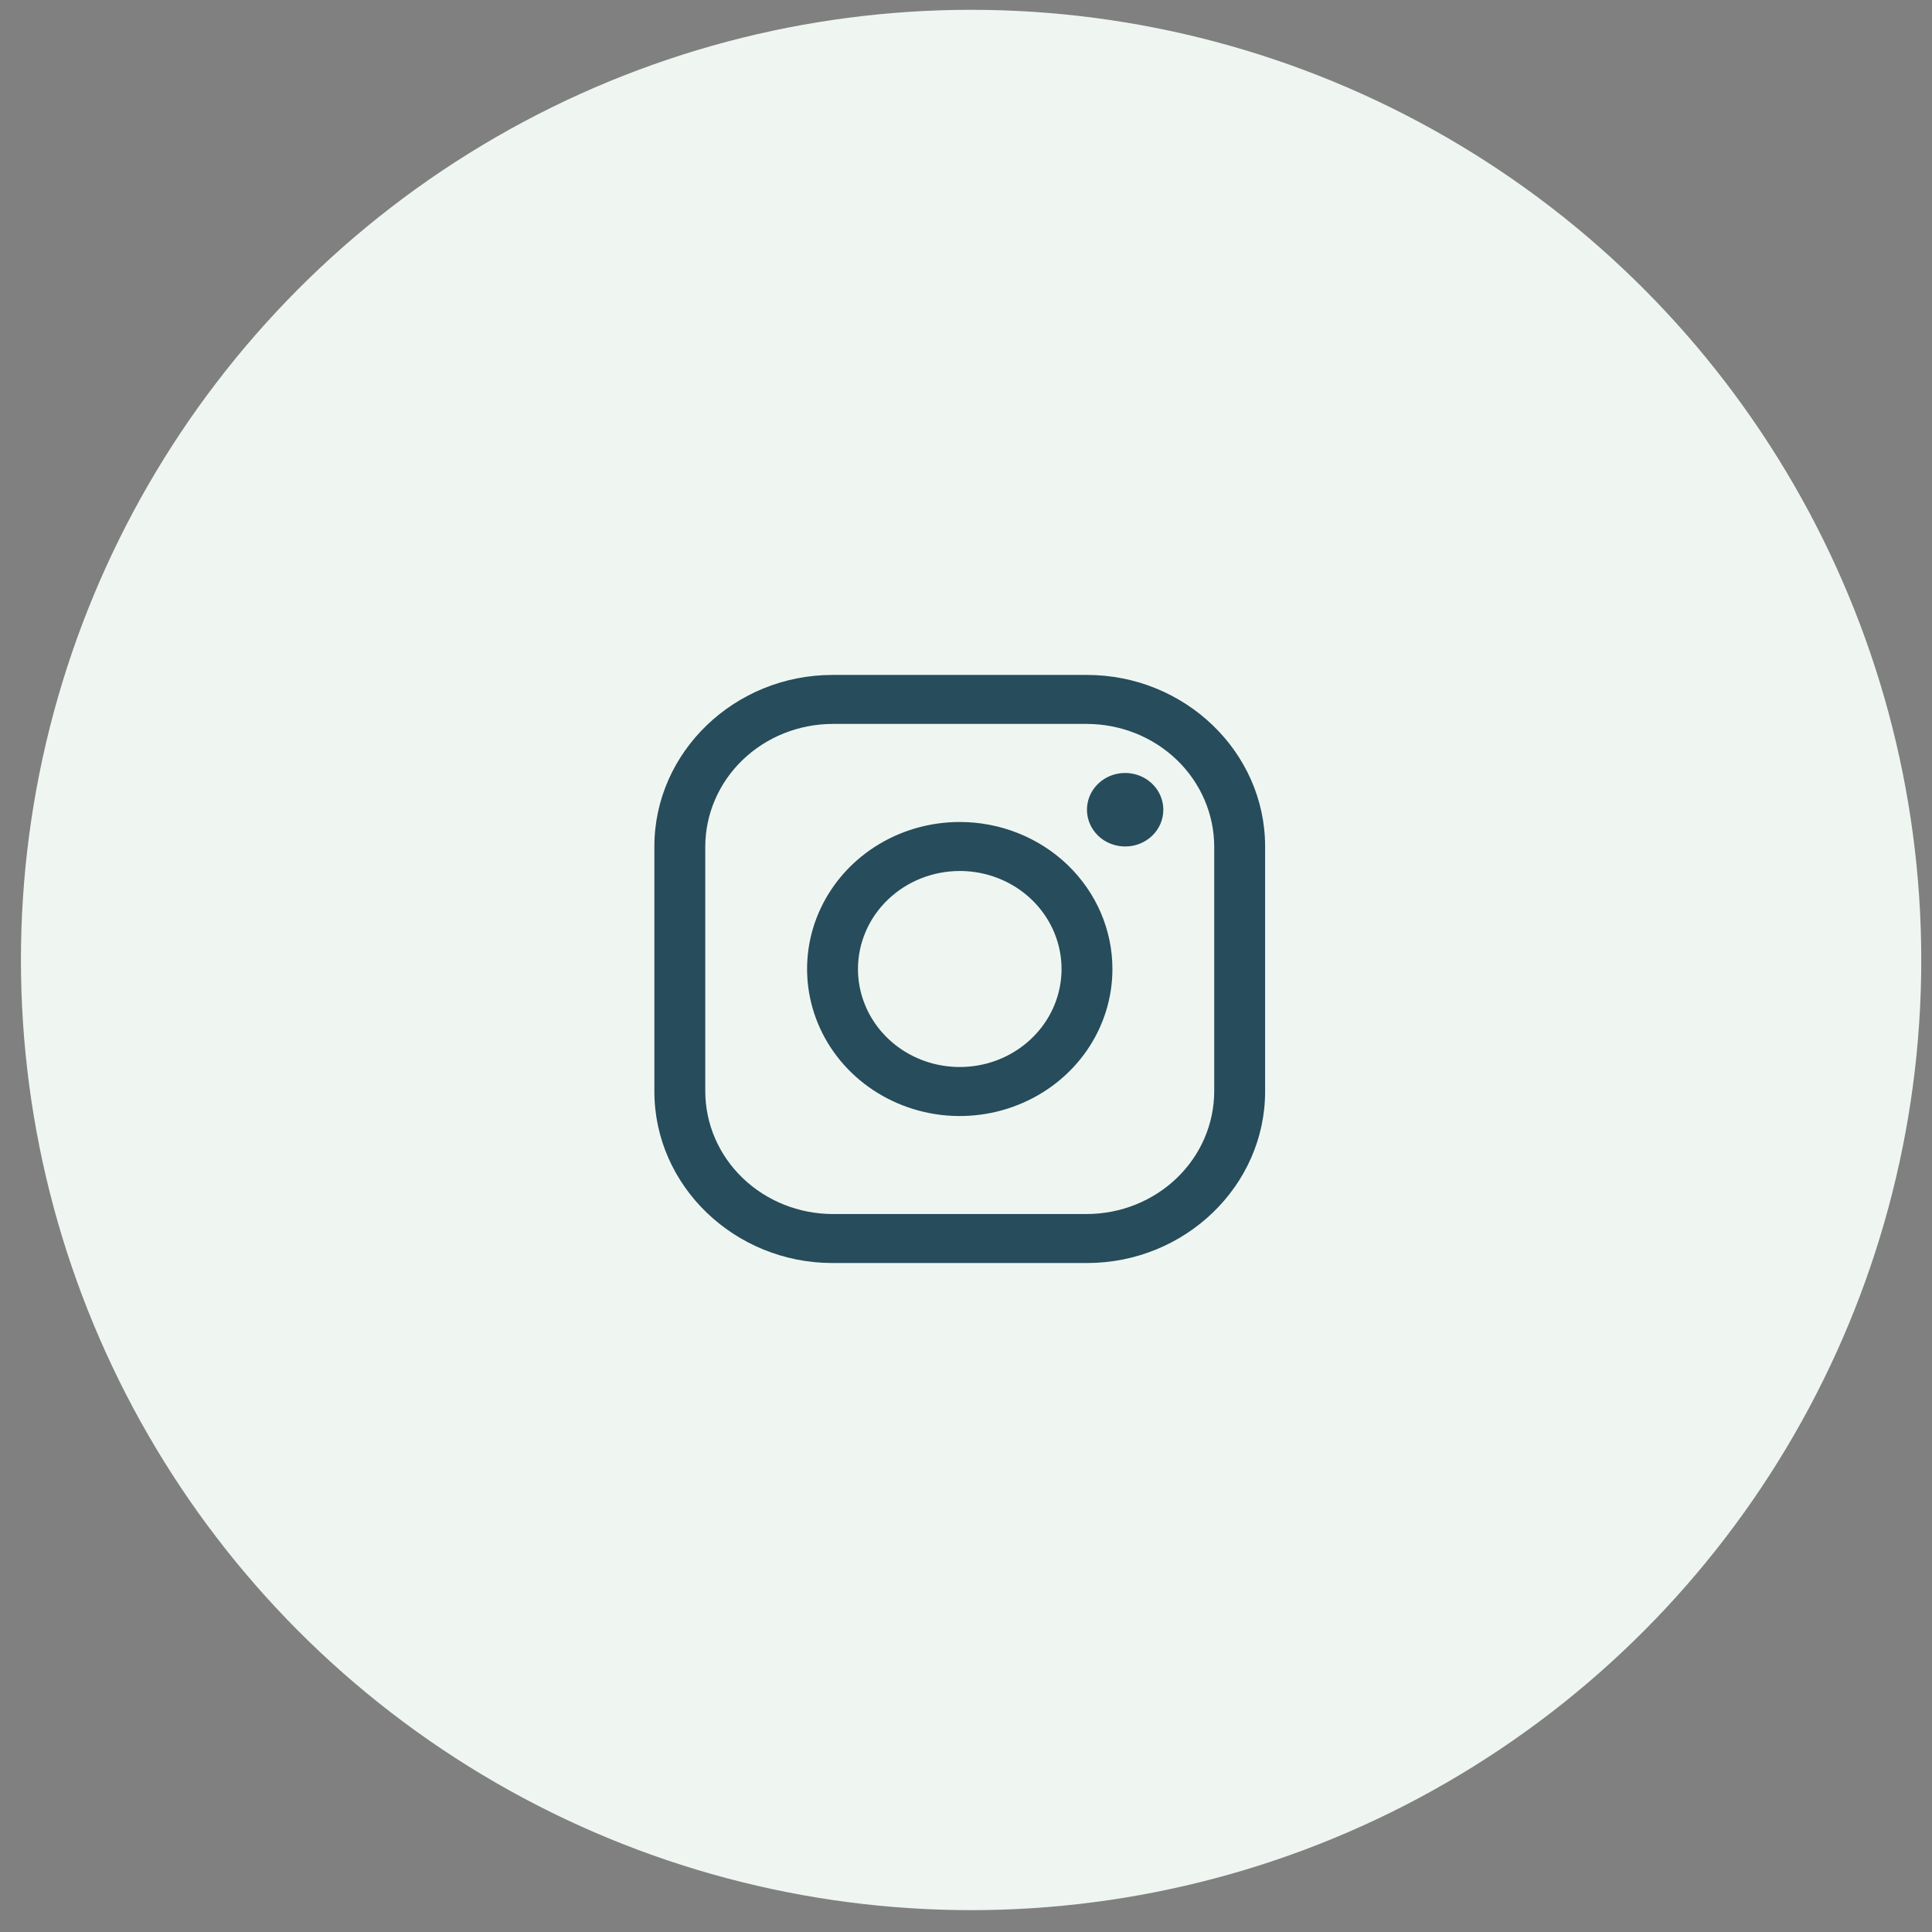 <svg width="61" height="61" viewBox="0 0 61 61" fill="none" xmlns="http://www.w3.org/2000/svg">
<rect x="0" y="0" width="61" height="61" fill="#808080" stroke="none"/>
<g id="1">
<circle id="Ellipse" cx="30.661" cy="30.31" r="30" fill="#EFF6F1"/>
<g id="Insta">
<path id="Vector" d="M34.32 22.857C35.384 22.86 36.404 23.268 37.157 23.993C37.91 24.718 38.334 25.701 38.337 26.726V34.462C38.334 35.487 37.91 36.47 37.157 37.194C36.404 37.919 35.384 38.328 34.32 38.331H26.285C25.221 38.328 24.201 37.919 23.448 37.194C22.695 36.47 22.271 35.487 22.268 34.462V26.726C22.271 25.701 22.695 24.718 23.448 23.993C24.201 23.268 25.221 22.86 26.285 22.857H34.32ZM34.32 21.31H26.285C23.192 21.31 20.661 23.747 20.661 26.726V34.462C20.661 37.441 23.192 39.878 26.285 39.878H34.32C37.413 39.878 39.944 37.441 39.944 34.462V26.726C39.944 23.747 37.413 21.31 34.32 21.31Z" fill="#274C5B"/>
<path id="Vector_2" d="M35.525 26.726C35.287 26.726 35.054 26.658 34.855 26.531C34.657 26.403 34.503 26.222 34.411 26.01C34.32 25.798 34.296 25.564 34.343 25.339C34.389 25.114 34.504 24.907 34.673 24.745C34.841 24.583 35.056 24.472 35.29 24.428C35.524 24.383 35.766 24.406 35.986 24.494C36.206 24.581 36.395 24.73 36.527 24.921C36.659 25.112 36.73 25.336 36.73 25.566C36.73 25.718 36.7 25.869 36.639 26.01C36.579 26.151 36.49 26.279 36.378 26.387C36.266 26.495 36.133 26.581 35.986 26.639C35.84 26.697 35.683 26.727 35.525 26.726ZM30.303 27.5C30.938 27.5 31.56 27.681 32.088 28.021C32.617 28.361 33.029 28.845 33.272 29.41C33.515 29.976 33.579 30.598 33.455 31.198C33.331 31.799 33.025 32.35 32.575 32.783C32.126 33.216 31.553 33.511 30.93 33.63C30.306 33.749 29.66 33.688 29.073 33.454C28.485 33.22 27.983 32.823 27.63 32.314C27.277 31.805 27.089 31.207 27.089 30.595C27.09 29.774 27.428 28.987 28.031 28.407C28.634 27.827 29.451 27.501 30.303 27.5ZM30.303 25.953C29.349 25.953 28.417 26.225 27.624 26.735C26.832 27.245 26.214 27.97 25.849 28.818C25.484 29.666 25.389 30.6 25.575 31.5C25.761 32.401 26.22 33.228 26.894 33.877C27.568 34.526 28.427 34.968 29.362 35.148C30.297 35.327 31.267 35.235 32.147 34.883C33.028 34.532 33.781 33.937 34.311 33.174C34.841 32.41 35.123 31.513 35.123 30.595C35.123 29.363 34.615 28.183 33.711 27.312C32.807 26.442 31.581 25.953 30.303 25.953Z" fill="#274C5B"/>
</g>
</g>
</svg>
